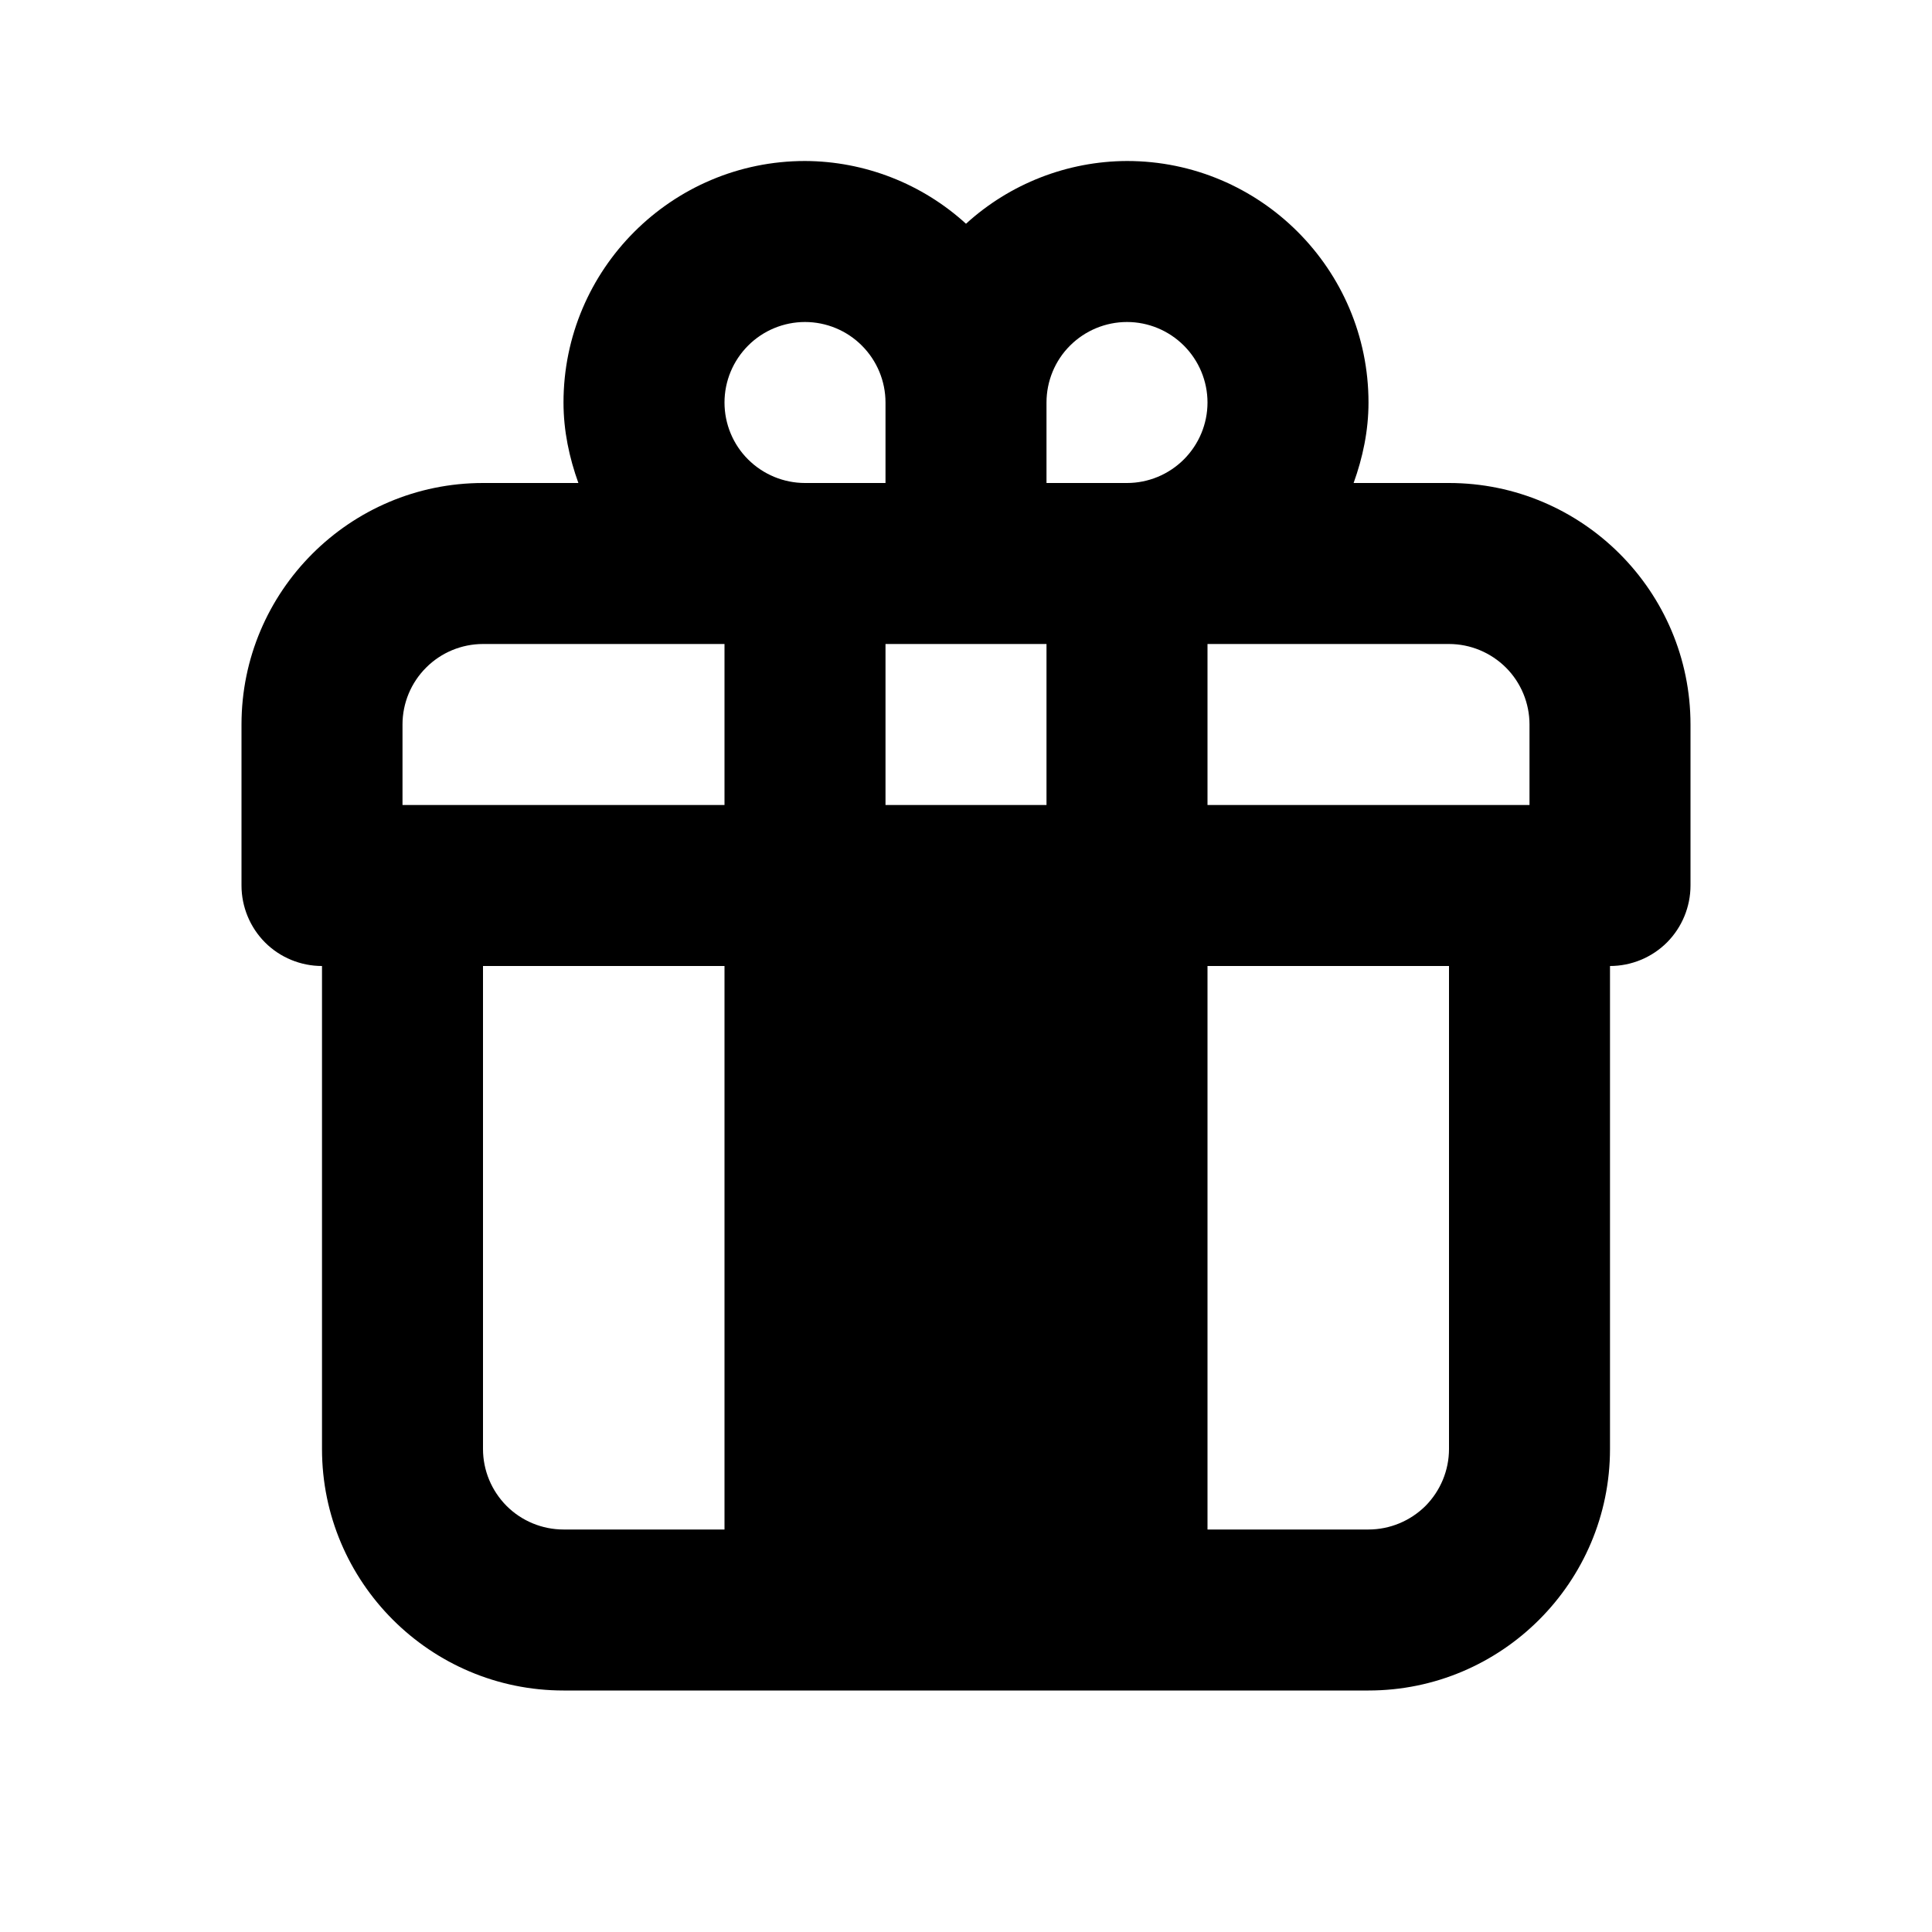<svg width="25" height="25" viewBox="0 0 27 27" fill="none" xmlns="http://www.w3.org/2000/svg">
<path d="M20.25 20.25C20.25 20.548 20.131 20.834 19.921 21.046C19.709 21.256 19.423 21.375 19.125 21.375H16.875V13.5H20.25V20.25ZM12.375 21.375H14.625V13.5H12.375V21.375ZM7.875 21.375C7.577 21.375 7.29 21.256 7.08 21.046C6.869 20.834 6.75 20.548 6.75 20.25V13.5H10.125V21.375H7.875ZM5.625 10.125C5.625 9.827 5.744 9.54 5.955 9.33C6.165 9.119 6.452 9 6.75 9H10.125V11.25H5.625V10.125ZM10.125 5.625C10.125 5.327 10.244 5.041 10.455 4.83C10.665 4.619 10.952 4.5 11.25 4.5C11.548 4.5 11.835 4.619 12.045 4.83C12.256 5.041 12.375 5.327 12.375 5.625V6.75H11.25C10.952 6.75 10.665 6.631 10.454 6.42C10.243 6.21 10.125 5.923 10.125 5.625ZM15.75 4.5C16.048 4.5 16.334 4.619 16.545 4.83C16.756 5.041 16.875 5.327 16.875 5.625C16.875 5.923 16.756 6.209 16.545 6.42C16.334 6.631 16.048 6.75 15.75 6.75H14.625V5.625C14.625 5.327 14.743 5.04 14.954 4.83C15.165 4.619 15.452 4.5 15.75 4.5ZM12.375 9H14.625V11.25H12.375V9ZM21.375 10.125V11.25H16.875V9H20.25C20.548 9 20.834 9.119 21.046 9.33C21.256 9.54 21.375 9.827 21.375 10.125ZM20.25 6.75H18.917C19.044 6.397 19.125 6.022 19.125 5.625C19.125 3.764 17.611 2.25 15.75 2.25C14.917 2.253 14.115 2.566 13.5 3.127C12.885 2.566 12.083 2.253 11.25 2.25C9.389 2.25 7.875 3.764 7.875 5.625C7.875 6.022 7.956 6.397 8.083 6.75H6.75C4.889 6.75 3.375 8.264 3.375 10.125V12.375C3.375 12.673 3.494 12.96 3.704 13.171C3.915 13.382 4.202 13.5 4.5 13.5V20.25C4.5 22.111 6.014 23.625 7.875 23.625H19.125C20.986 23.625 22.5 22.111 22.5 20.25V13.5C22.798 13.5 23.084 13.382 23.296 13.171C23.506 12.96 23.625 12.673 23.625 12.375V10.125C23.625 8.264 22.111 6.75 20.25 6.75Z" fill="black"/>
</svg>

